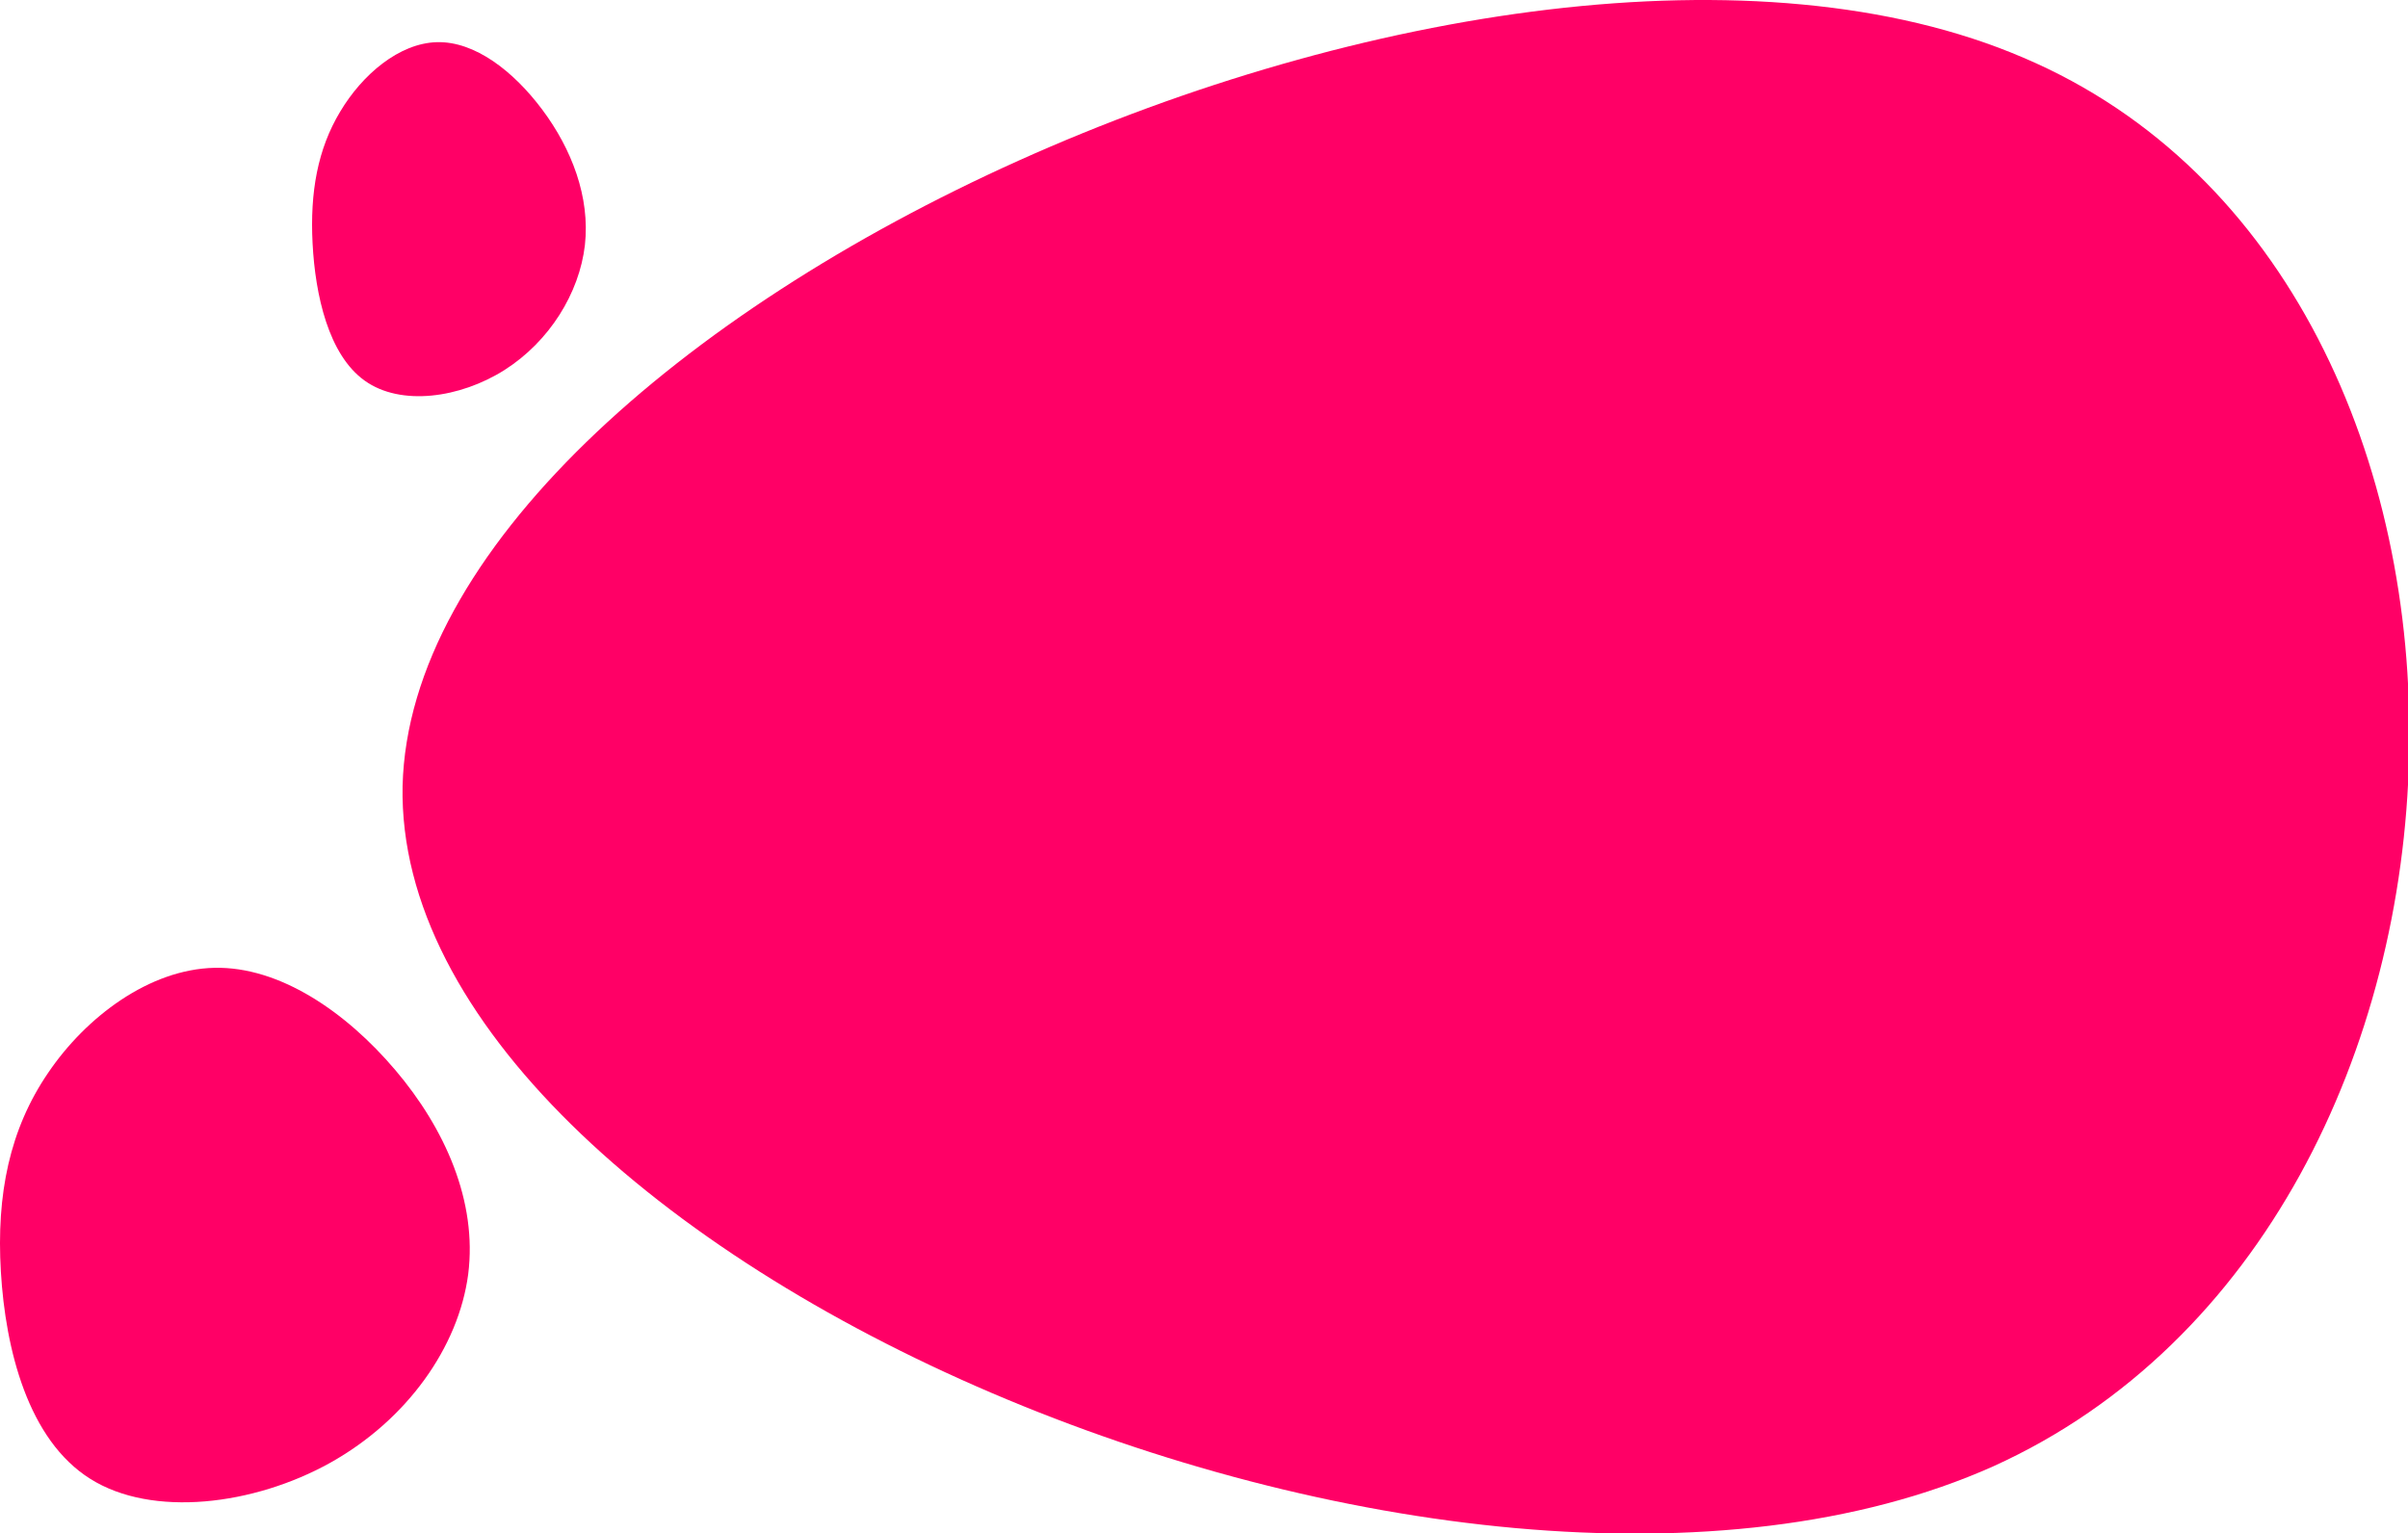 <?xml version="1.0" encoding="UTF-8" standalone="no"?>
<svg
   viewBox="0 0 741 472"
   version="1.1"
   id="svg4"
   xml:space="preserve"
   xmlns="http://www.w3.org/2000/svg"
   xmlns:svg="http://www.w3.org/2000/svg"><defs
     id="defs8" /><path
     fill="#ff0066"
     d="M 622.694,17.778 C 785.643,87.145 779.239,376.172 613.443,451.319 446.936,525.824 121.038,386.448 123.884,241.935 127.442,97.421 459.745,-52.231 622.694,17.778 Z"
     id="path2"
     style="opacity:1;stroke-width:6.76" /><path
     fill="#ff0066"
     d="m 121.623,329.341 c 15.361,18.095 25.287,40.487 22.451,62.879 -2.954,22.392 -18.788,44.785 -42.421,58.016 -23.515,13.119 -54.829,16.964 -73.853,4.976 C 8.657,443.225 1.685,415.405 0.267,391.429 -1.151,367.567 2.985,347.549 14.802,330.246 c 11.698,-17.303 31.196,-31.892 51.165,-32.344 19.97,-0.452 40.412,13.458 55.656,31.44 z"
     id="path1410"
     style="stroke-width:1.156" /><path
     fill="#ff0066"
     d="m 166.907,33.802 c 8.952,11.985 14.736,26.817 13.083,41.648 -1.722,14.831 -10.949,29.663 -24.721,38.427 -13.703,8.689 -31.951,11.236 -43.037,3.296 -11.155,-7.94 -15.218,-26.367 -16.044,-42.247 -0.826,-15.805 1.584,-29.064 8.47,-40.524 6.817,-11.461 18.179,-21.124 29.816,-21.423 11.637,-0.3 23.55,8.914 32.433,20.824 z"
     id="path1410-3"
     style="stroke-width:0.718" /></svg>
